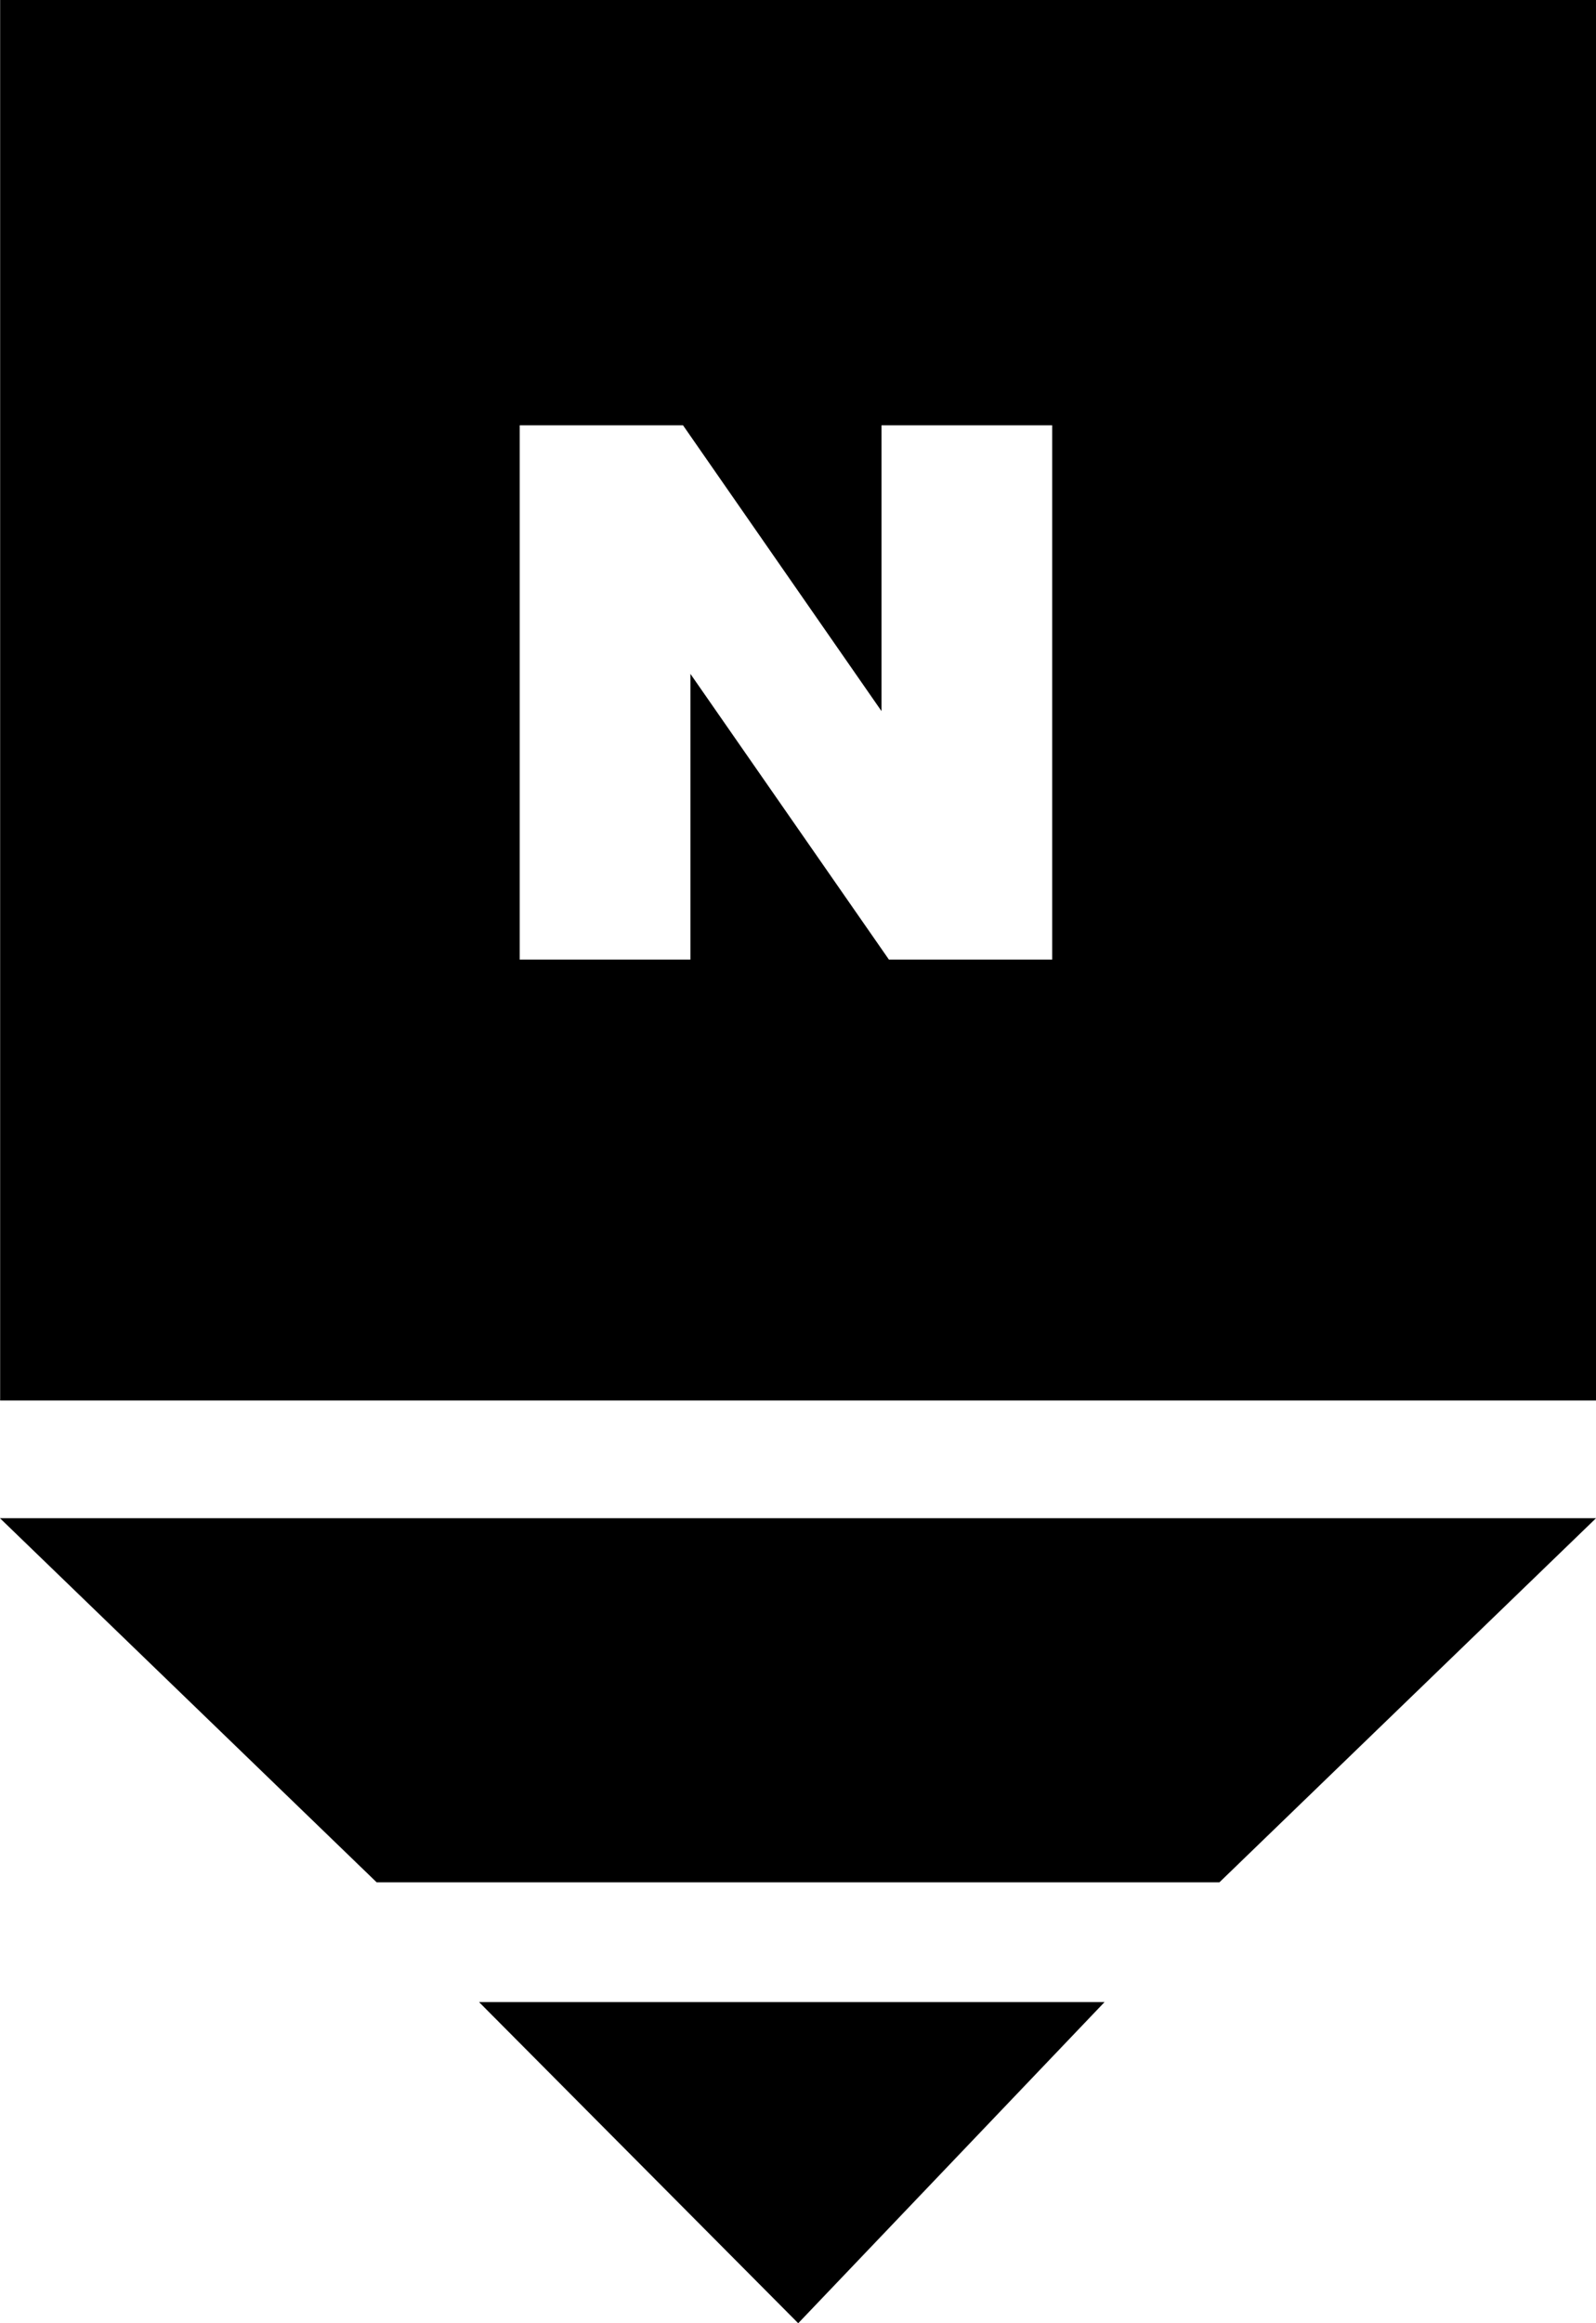 <svg xmlns="http://www.w3.org/2000/svg" width="22" height="32" viewBox="0 0 22 32">
  <g id="그룹_12633" data-name="그룹 12633" transform="translate(-1073.047 -916.183)">
    <g id="그룹_11540" data-name="그룹 11540">
      <path id="패스_16804" data-name="패스 16804" d="M1089.856,942.11h-11.617l-5.192-5.015h22Z"/>
      <path id="패스_16806" data-name="패스 16806" d="M1088.273,943.759h-8.623l4.4,4.424Z"/>
    </g>
    <path id="패스_18647" data-name="패스 18647" d="M1073.049,916.183v19.291h22V916.183ZM1085.3,929.4l-2.736-3.935V929.4h-2.353v-7.359h2.251l2.736,3.937v-3.937h2.353V929.4Z"/>
  </g>
</svg>
